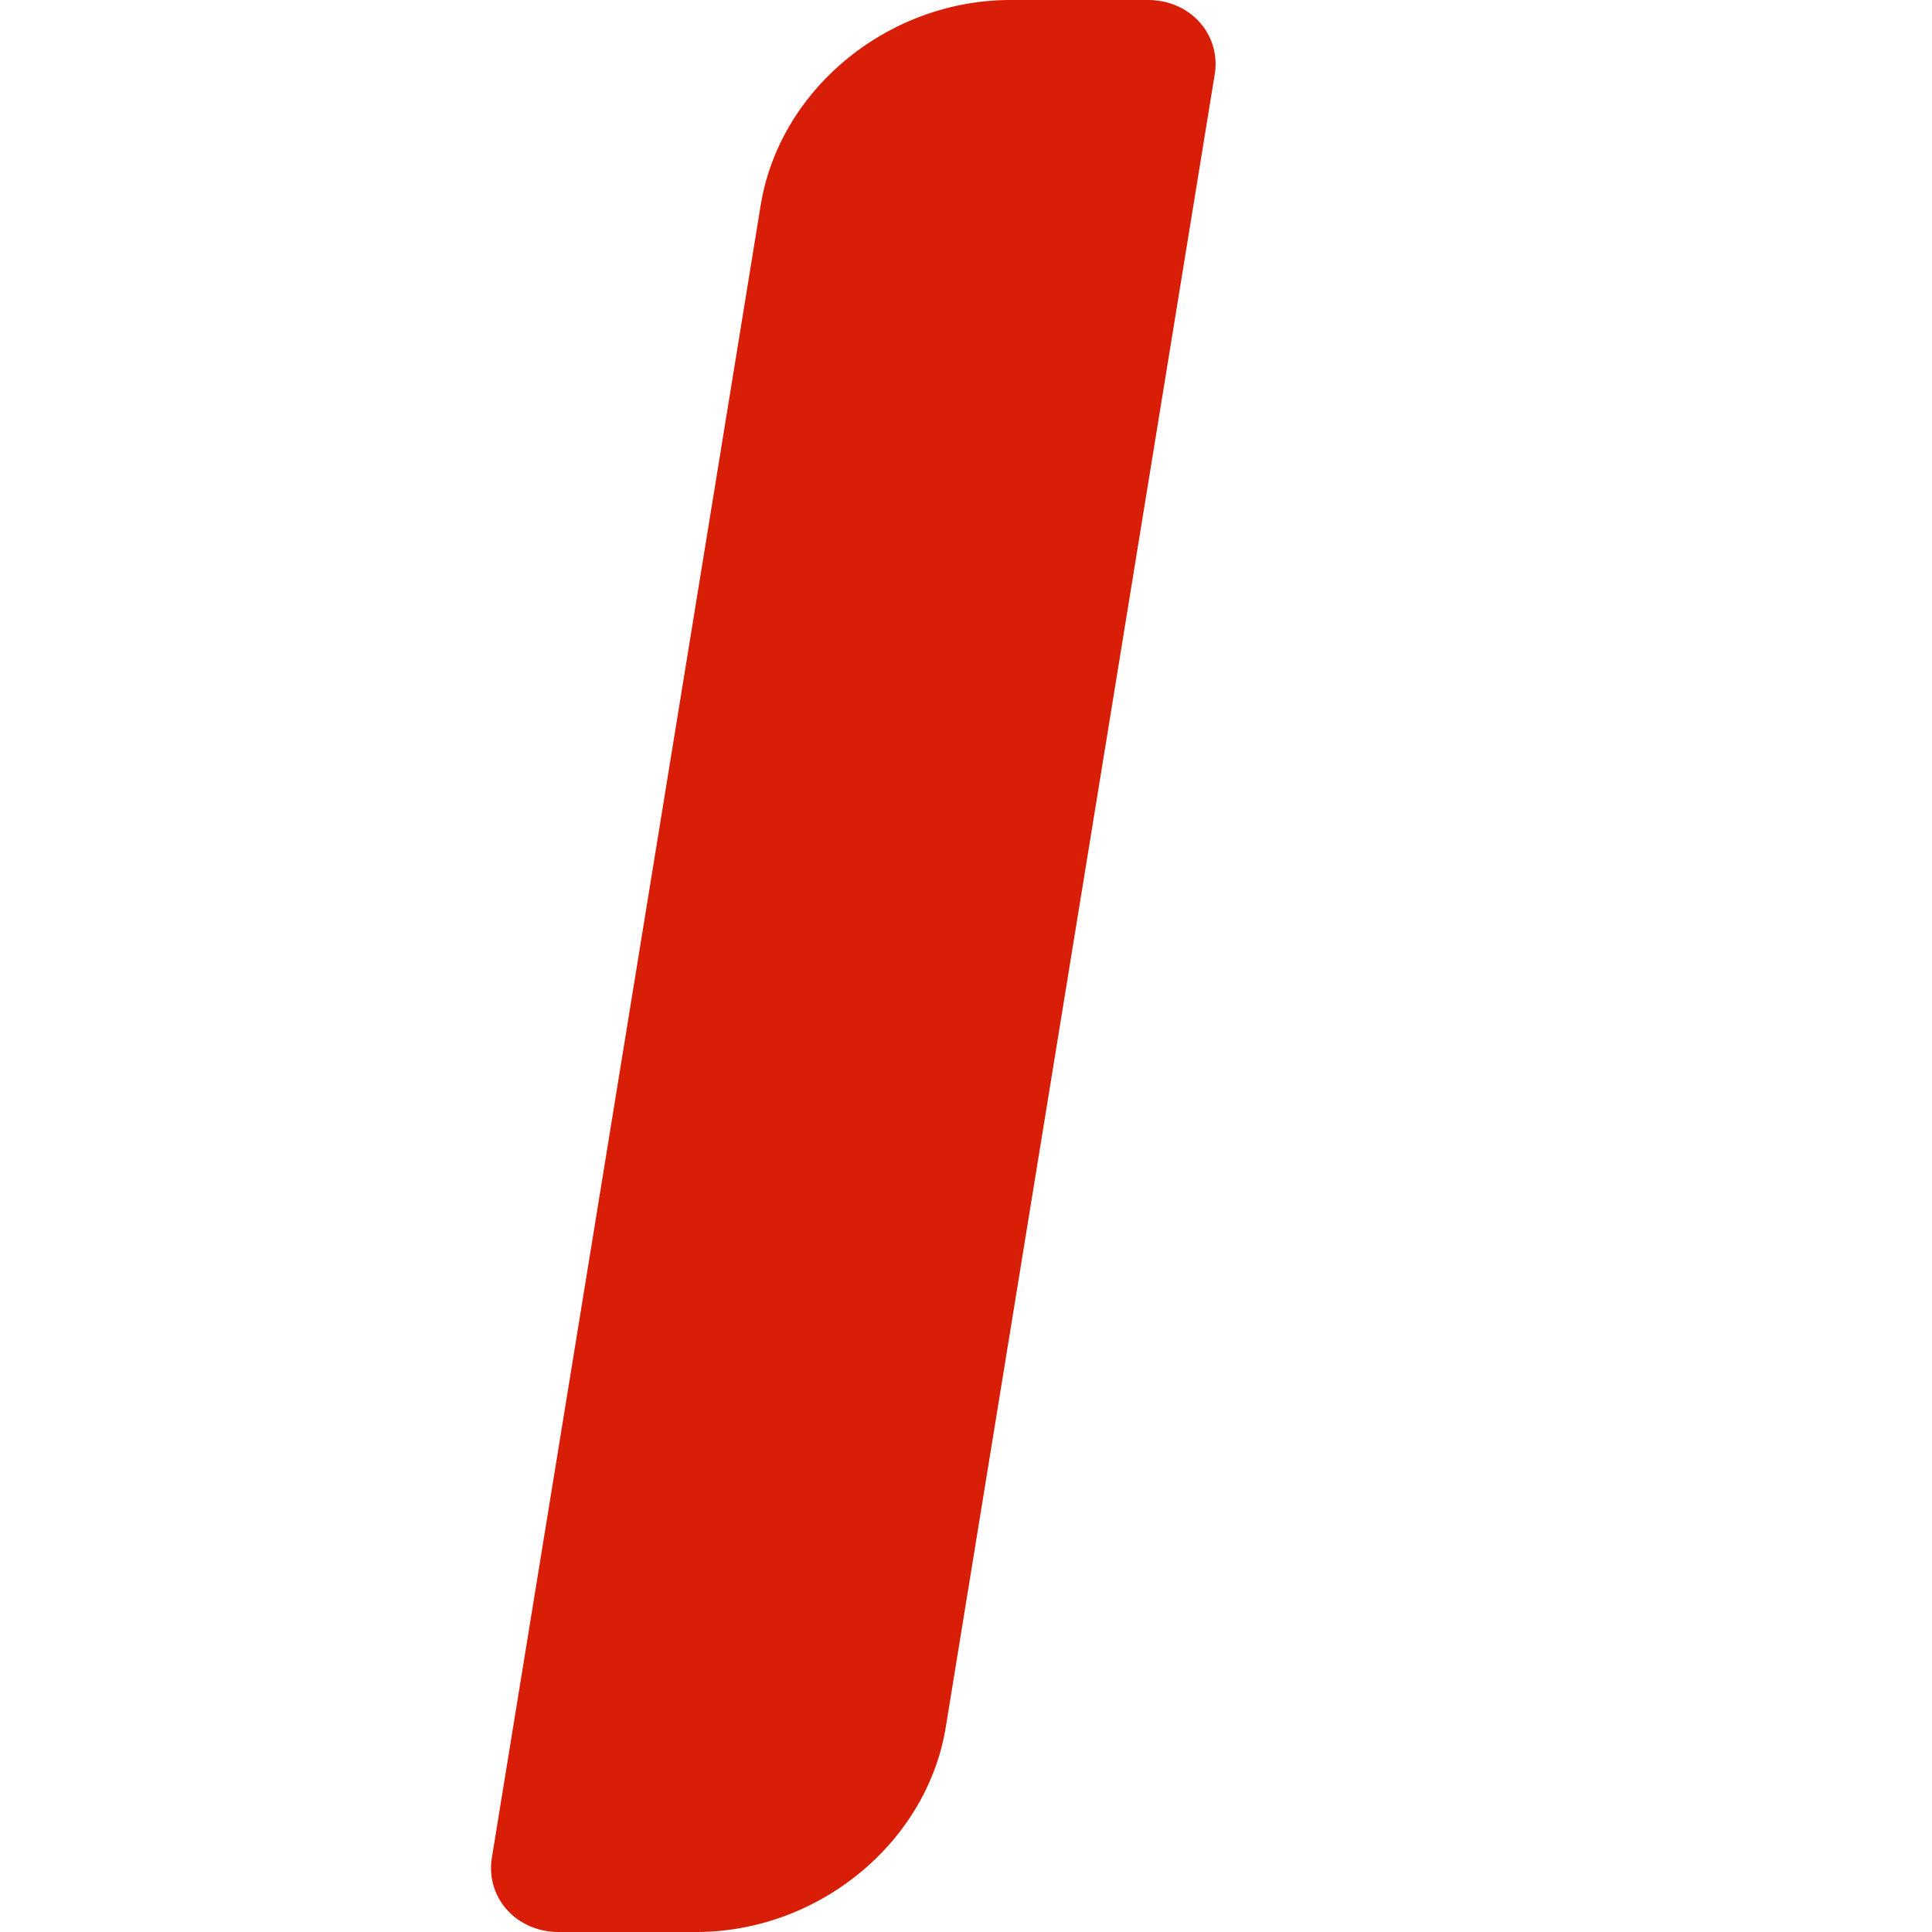 <?xml version="1.0" standalone="no"?><!DOCTYPE svg PUBLIC "-//W3C//DTD SVG 1.1//EN"
        "http://www.w3.org/Graphics/SVG/1.1/DTD/svg11.dtd">
<svg t="1628078733224" class="icon" viewBox="0 0 1024 1024" version="1.1" xmlns="http://www.w3.org/2000/svg" p-id="1529"
     data-spm-anchor-id="a313x.7781069.0.i1" xmlns:xlink="http://www.w3.org/1999/xlink" width="200" height="200">
    <defs>
        <style type="text/css"></style>
    </defs>
    <path d="M368.939 1024H296.107c-21.248 0-37.248-16.384-35.755-36.565a35.413 35.413 0 0 1 0.384-3.029L403.2 108.629C413.269 47.189 470.784 0 535.595 0h72.832c21.248 0 37.248 16.384 35.755 36.565a35.413 35.413 0 0 1-0.384 3.029l-142.507 875.776C491.264 976.811 433.749 1024 368.939 1024z"
          p-id="1530" data-spm-anchor-id="a313x.7781069.0.i0" class="selected" fill="#d81e06"></path>
</svg>